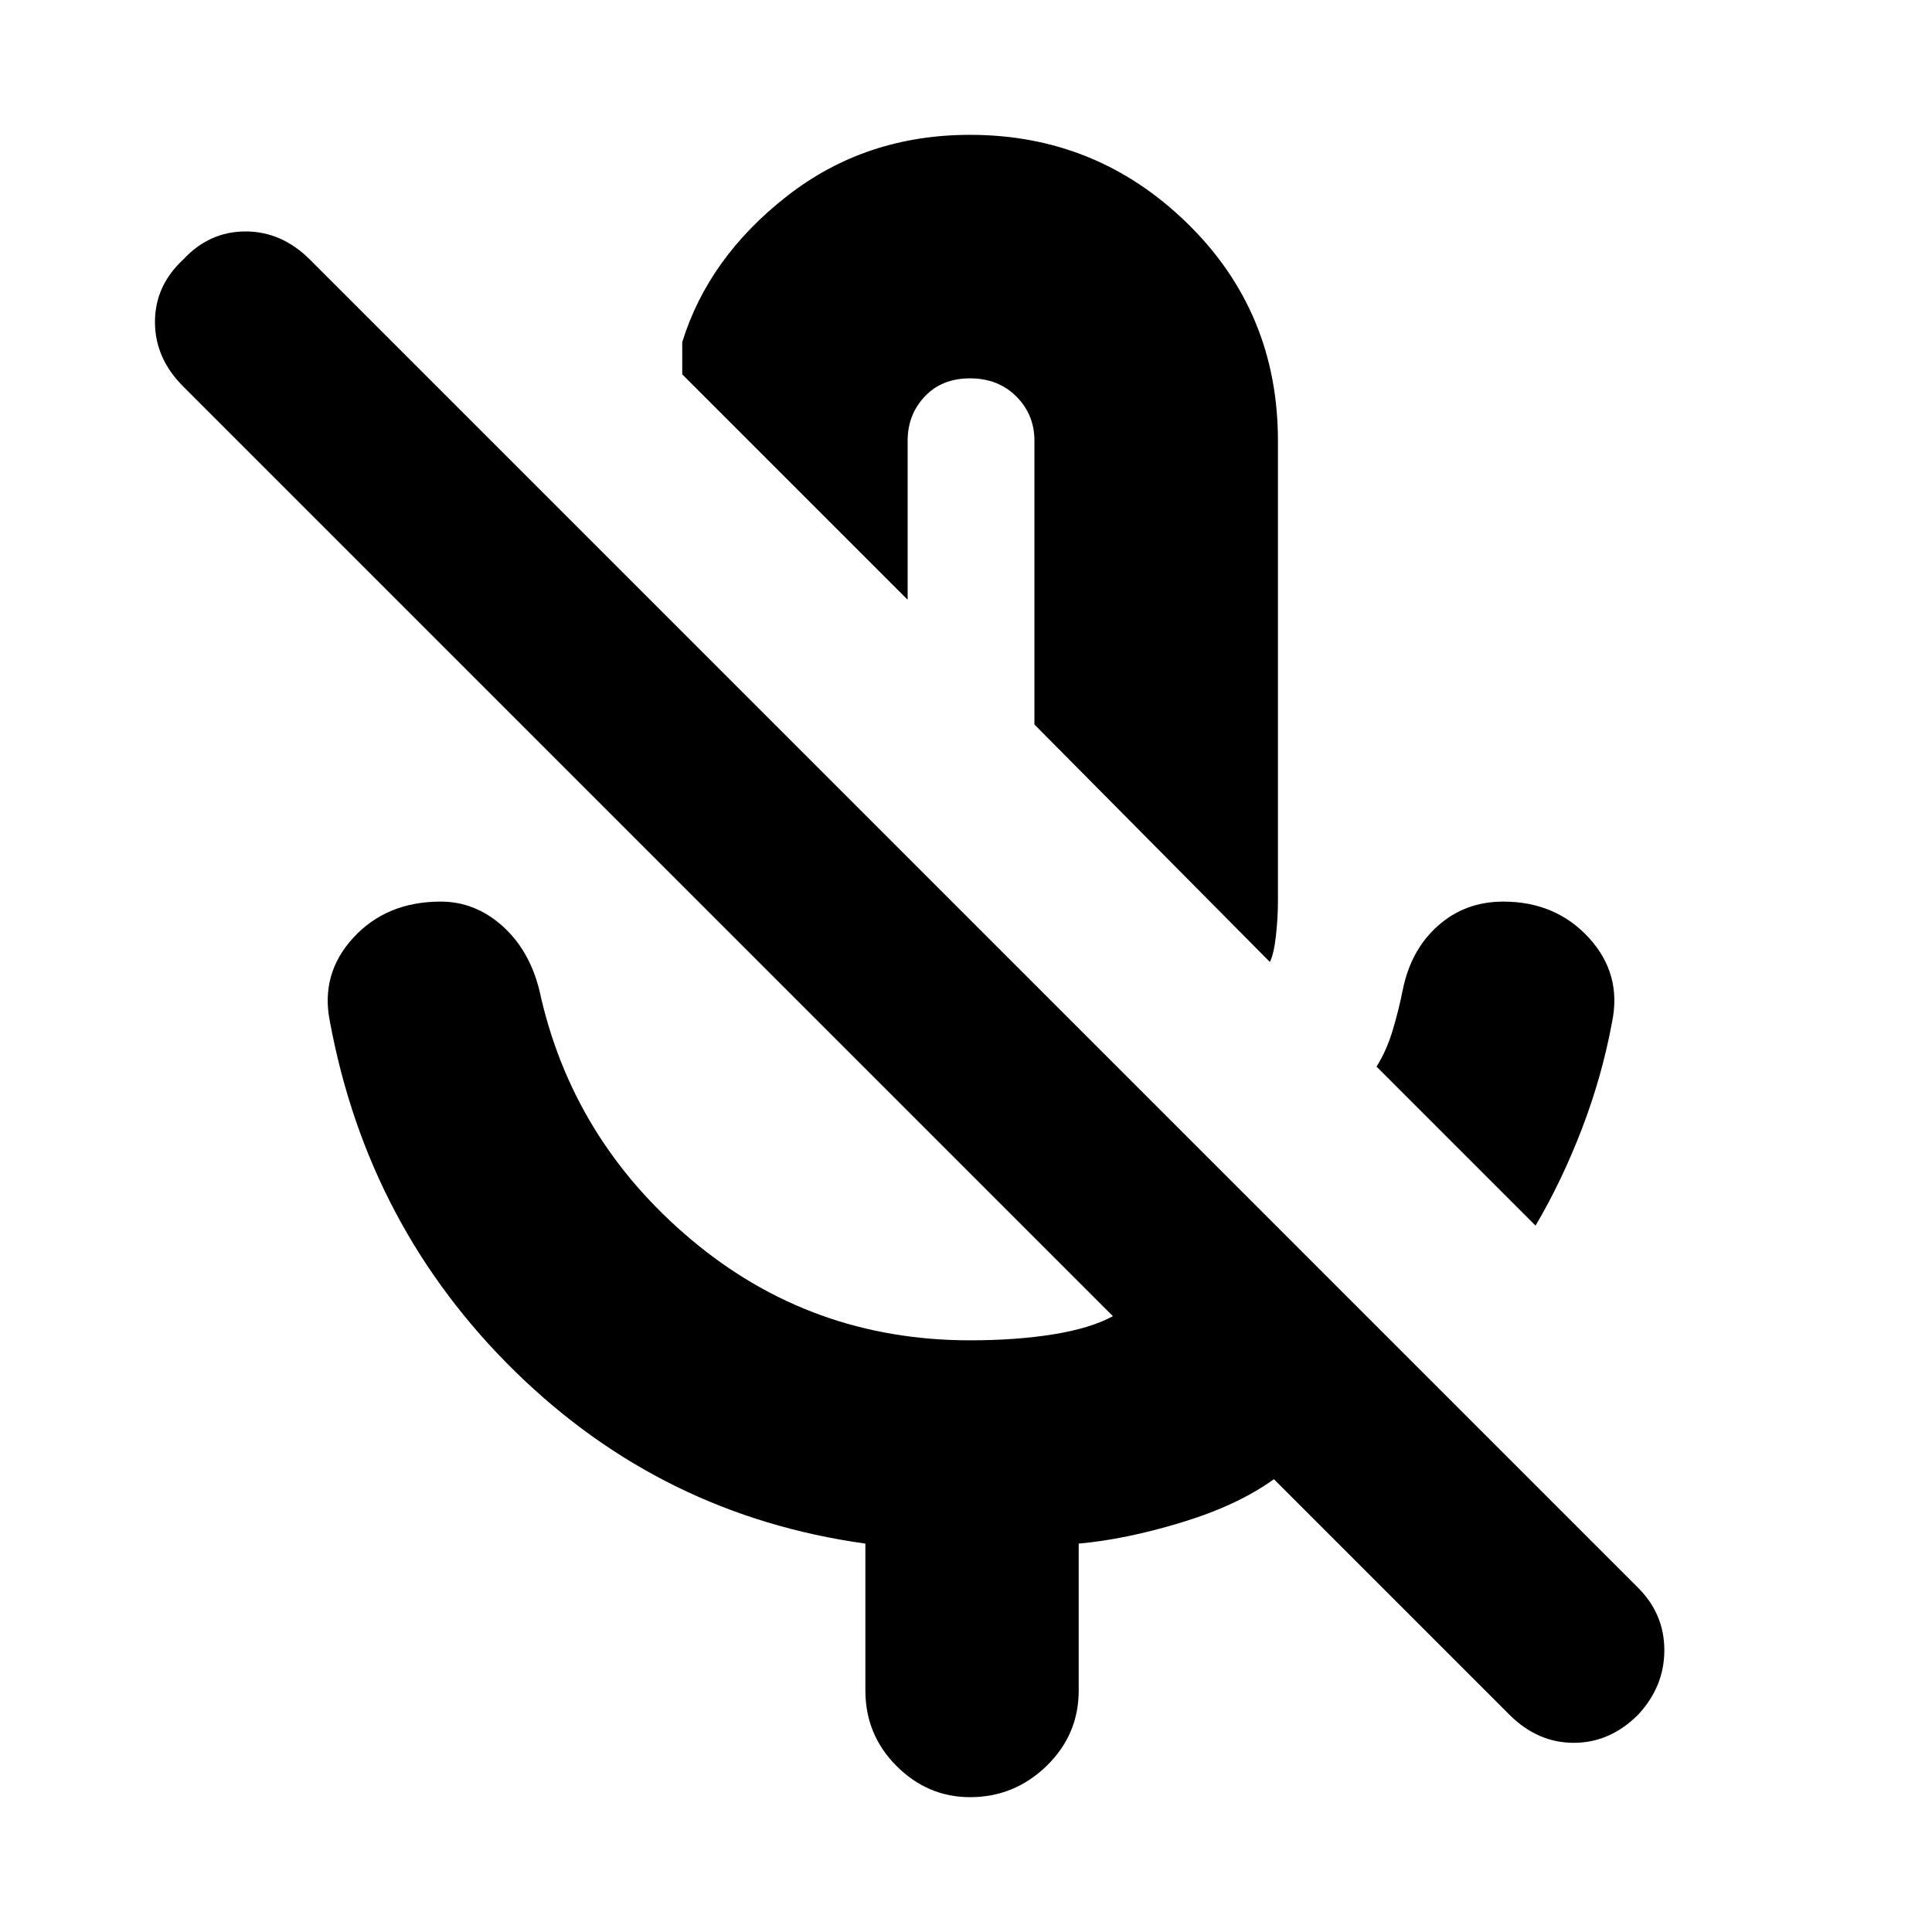 <svg xmlns="http://www.w3.org/2000/svg" height="24" width="24"><path d="M19.075 15.225 17.1 13.25Q17.225 13.05 17.3 12.8Q17.375 12.55 17.425 12.3Q17.525 11.8 17.863 11.5Q18.2 11.2 18.675 11.2Q19.325 11.2 19.738 11.65Q20.15 12.1 20.025 12.7Q19.9 13.375 19.65 14.025Q19.4 14.675 19.075 15.225ZM15.775 11.95 12.85 9V5.475Q12.85 5.15 12.625 4.925Q12.4 4.7 12.05 4.7Q11.7 4.7 11.488 4.925Q11.275 5.15 11.275 5.475V7.45L8.475 4.65V4.25Q8.8 3.2 9.775 2.437Q10.75 1.675 12.05 1.675Q13.625 1.675 14.75 2.775Q15.875 3.875 15.875 5.475V11.2Q15.875 11.4 15.85 11.625Q15.825 11.85 15.775 11.95ZM18.75 21.3 15.825 18.375Q15.375 18.7 14.675 18.913Q13.975 19.125 13.4 19.175V21Q13.4 21.55 13 21.938Q12.6 22.325 12.05 22.325Q11.525 22.325 11.137 21.938Q10.75 21.55 10.75 21V19.175Q8.225 18.825 6.4 17.038Q4.575 15.25 4.1 12.7Q3.975 12.1 4.388 11.65Q4.8 11.2 5.475 11.2Q5.9 11.2 6.238 11.5Q6.575 11.8 6.7 12.3Q7.1 14.15 8.588 15.4Q10.075 16.65 12.05 16.65Q12.625 16.65 13.088 16.575Q13.55 16.5 13.825 16.35L2.275 4.8Q1.925 4.45 1.925 4Q1.925 3.55 2.275 3.225Q2.6 2.875 3.05 2.875Q3.5 2.875 3.85 3.225L20.35 19.725Q20.675 20.05 20.675 20.5Q20.675 20.95 20.35 21.3Q20 21.65 19.55 21.65Q19.1 21.65 18.75 21.3ZM12.05 8.225Q12.05 8.225 12.05 8.225Q12.05 8.225 12.05 8.225Q12.05 8.225 12.05 8.225Q12.05 8.225 12.05 8.225Z"/></svg>